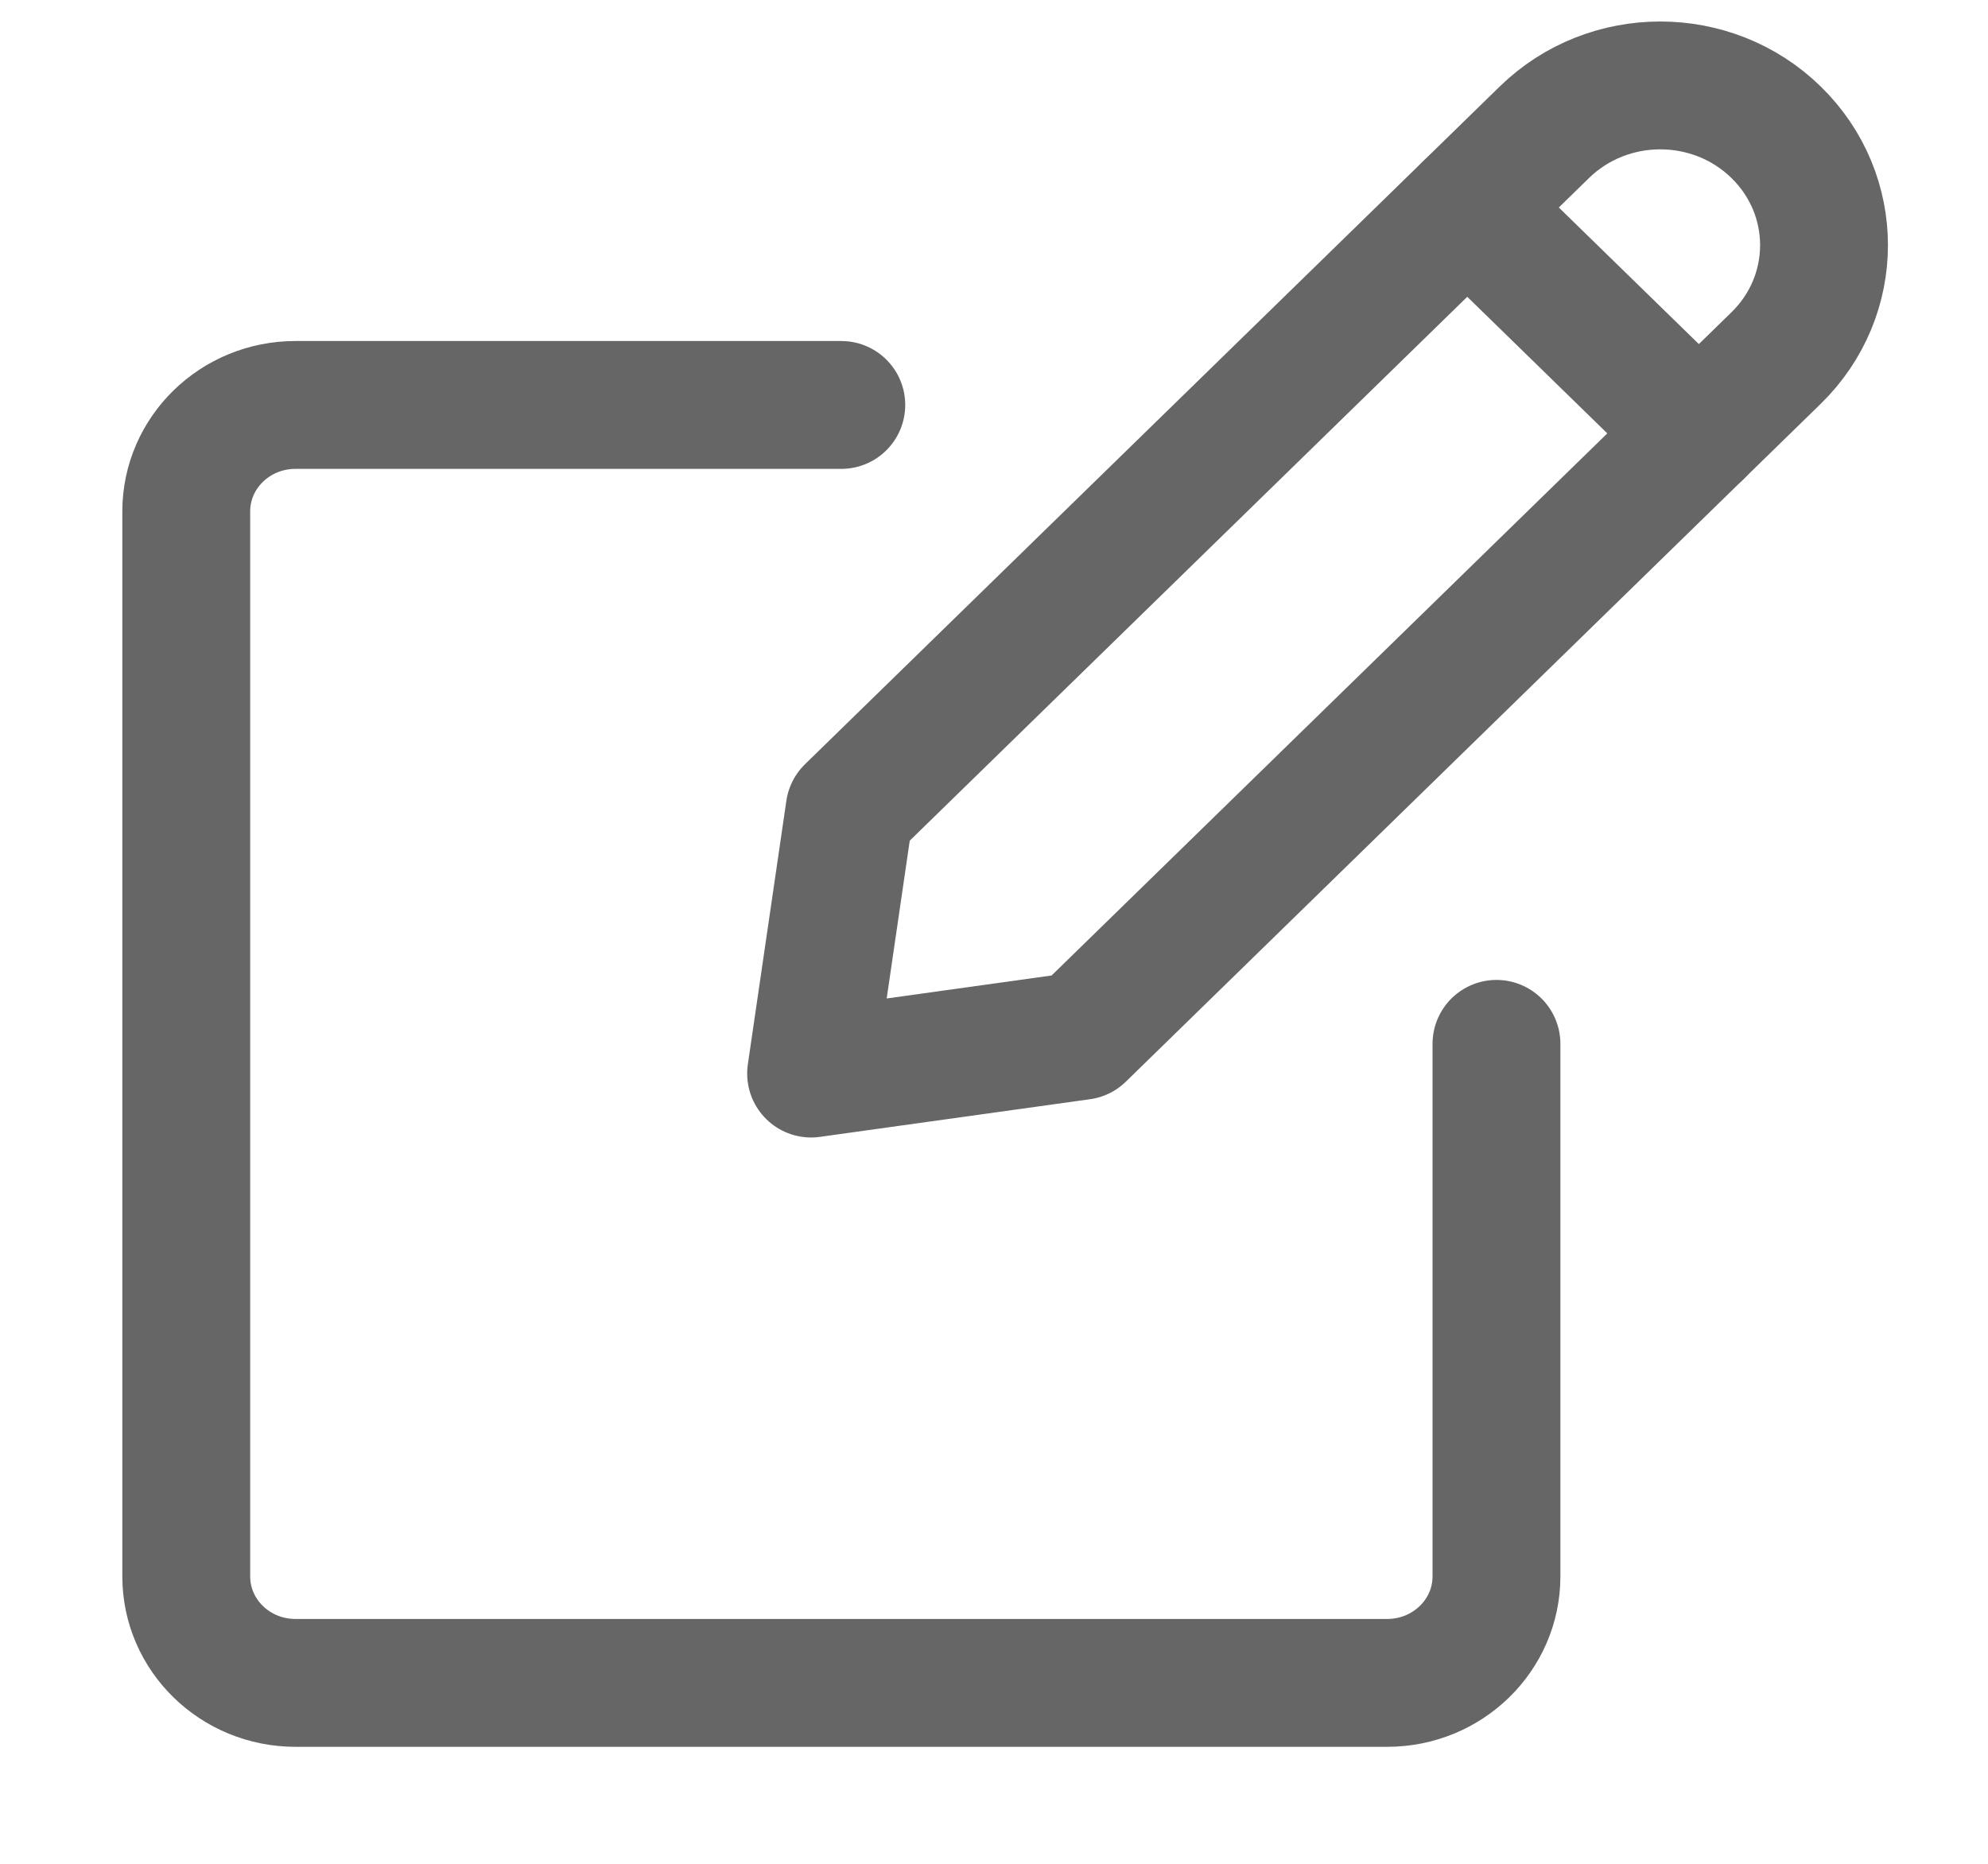 <svg width="16" height="15" viewBox="0 0 16 15" fill="none" xmlns="http://www.w3.org/2000/svg">
<g opacity="0.6">
<path fill-rule="evenodd" clip-rule="evenodd" d="M8.702 8.337L6.528 8.64L6.838 6.519L12.43 1.064C12.945 0.562 13.78 0.562 14.294 1.064C14.809 1.566 14.809 2.38 14.294 2.882L8.702 8.337Z" stroke="black" stroke-width="1.029" stroke-linecap="round" stroke-linejoin="round"/>
<path d="M11.809 1.67L13.673 3.488" stroke="black" stroke-width="1.029" stroke-linecap="round" stroke-linejoin="round"/>
<path d="M12.044 8.401V12.687C12.044 13.16 11.65 13.544 11.165 13.544H2.378C1.892 13.544 1.499 13.16 1.499 12.687V4.116C1.499 3.643 1.892 3.259 2.378 3.259H6.771" stroke="black" stroke-width="1.029" stroke-linecap="round" stroke-linejoin="round"/>
</g>
</svg>
